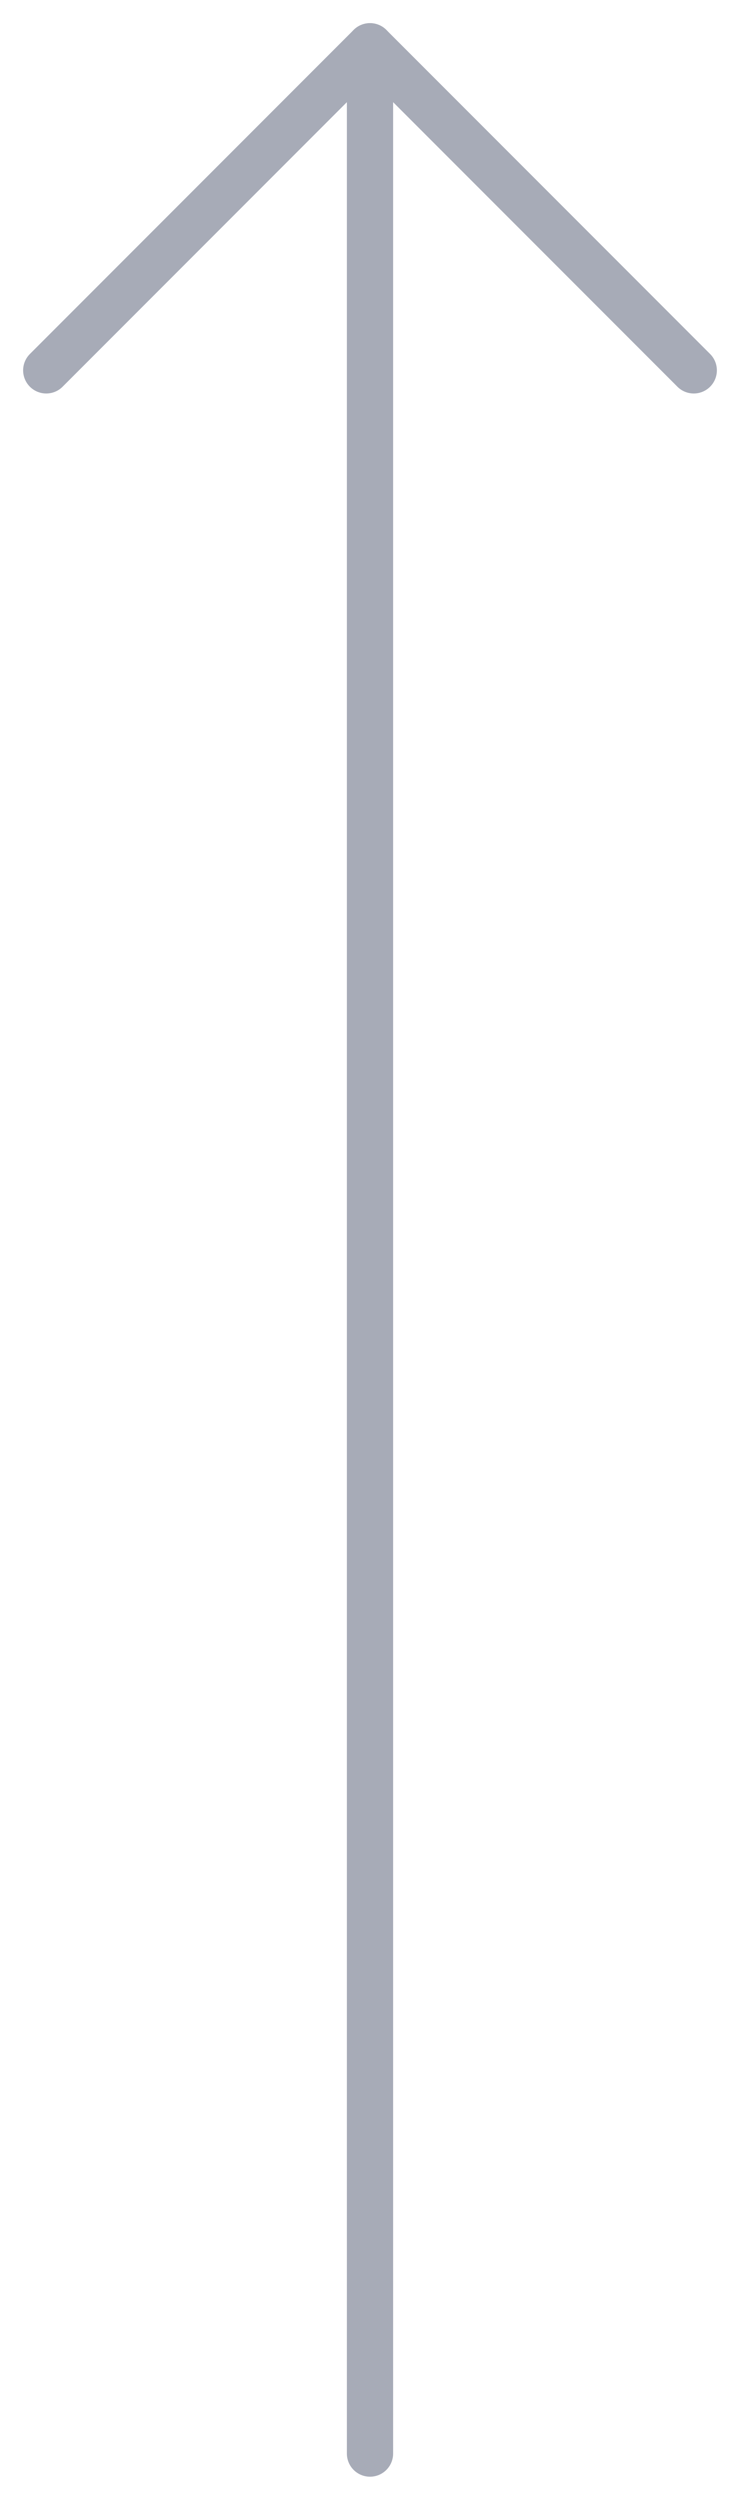 <svg width="16" height="54" viewBox="0 0 16 54" fill="none" xmlns="http://www.w3.org/2000/svg">
<path d="M8 53V1" stroke="#A7ABB7" stroke-linecap="round" stroke-linejoin="round"/>
<path d="M1 8L8 1L15 8" stroke="#A7ABB7" stroke-linecap="round" stroke-linejoin="round"/>
</svg>
